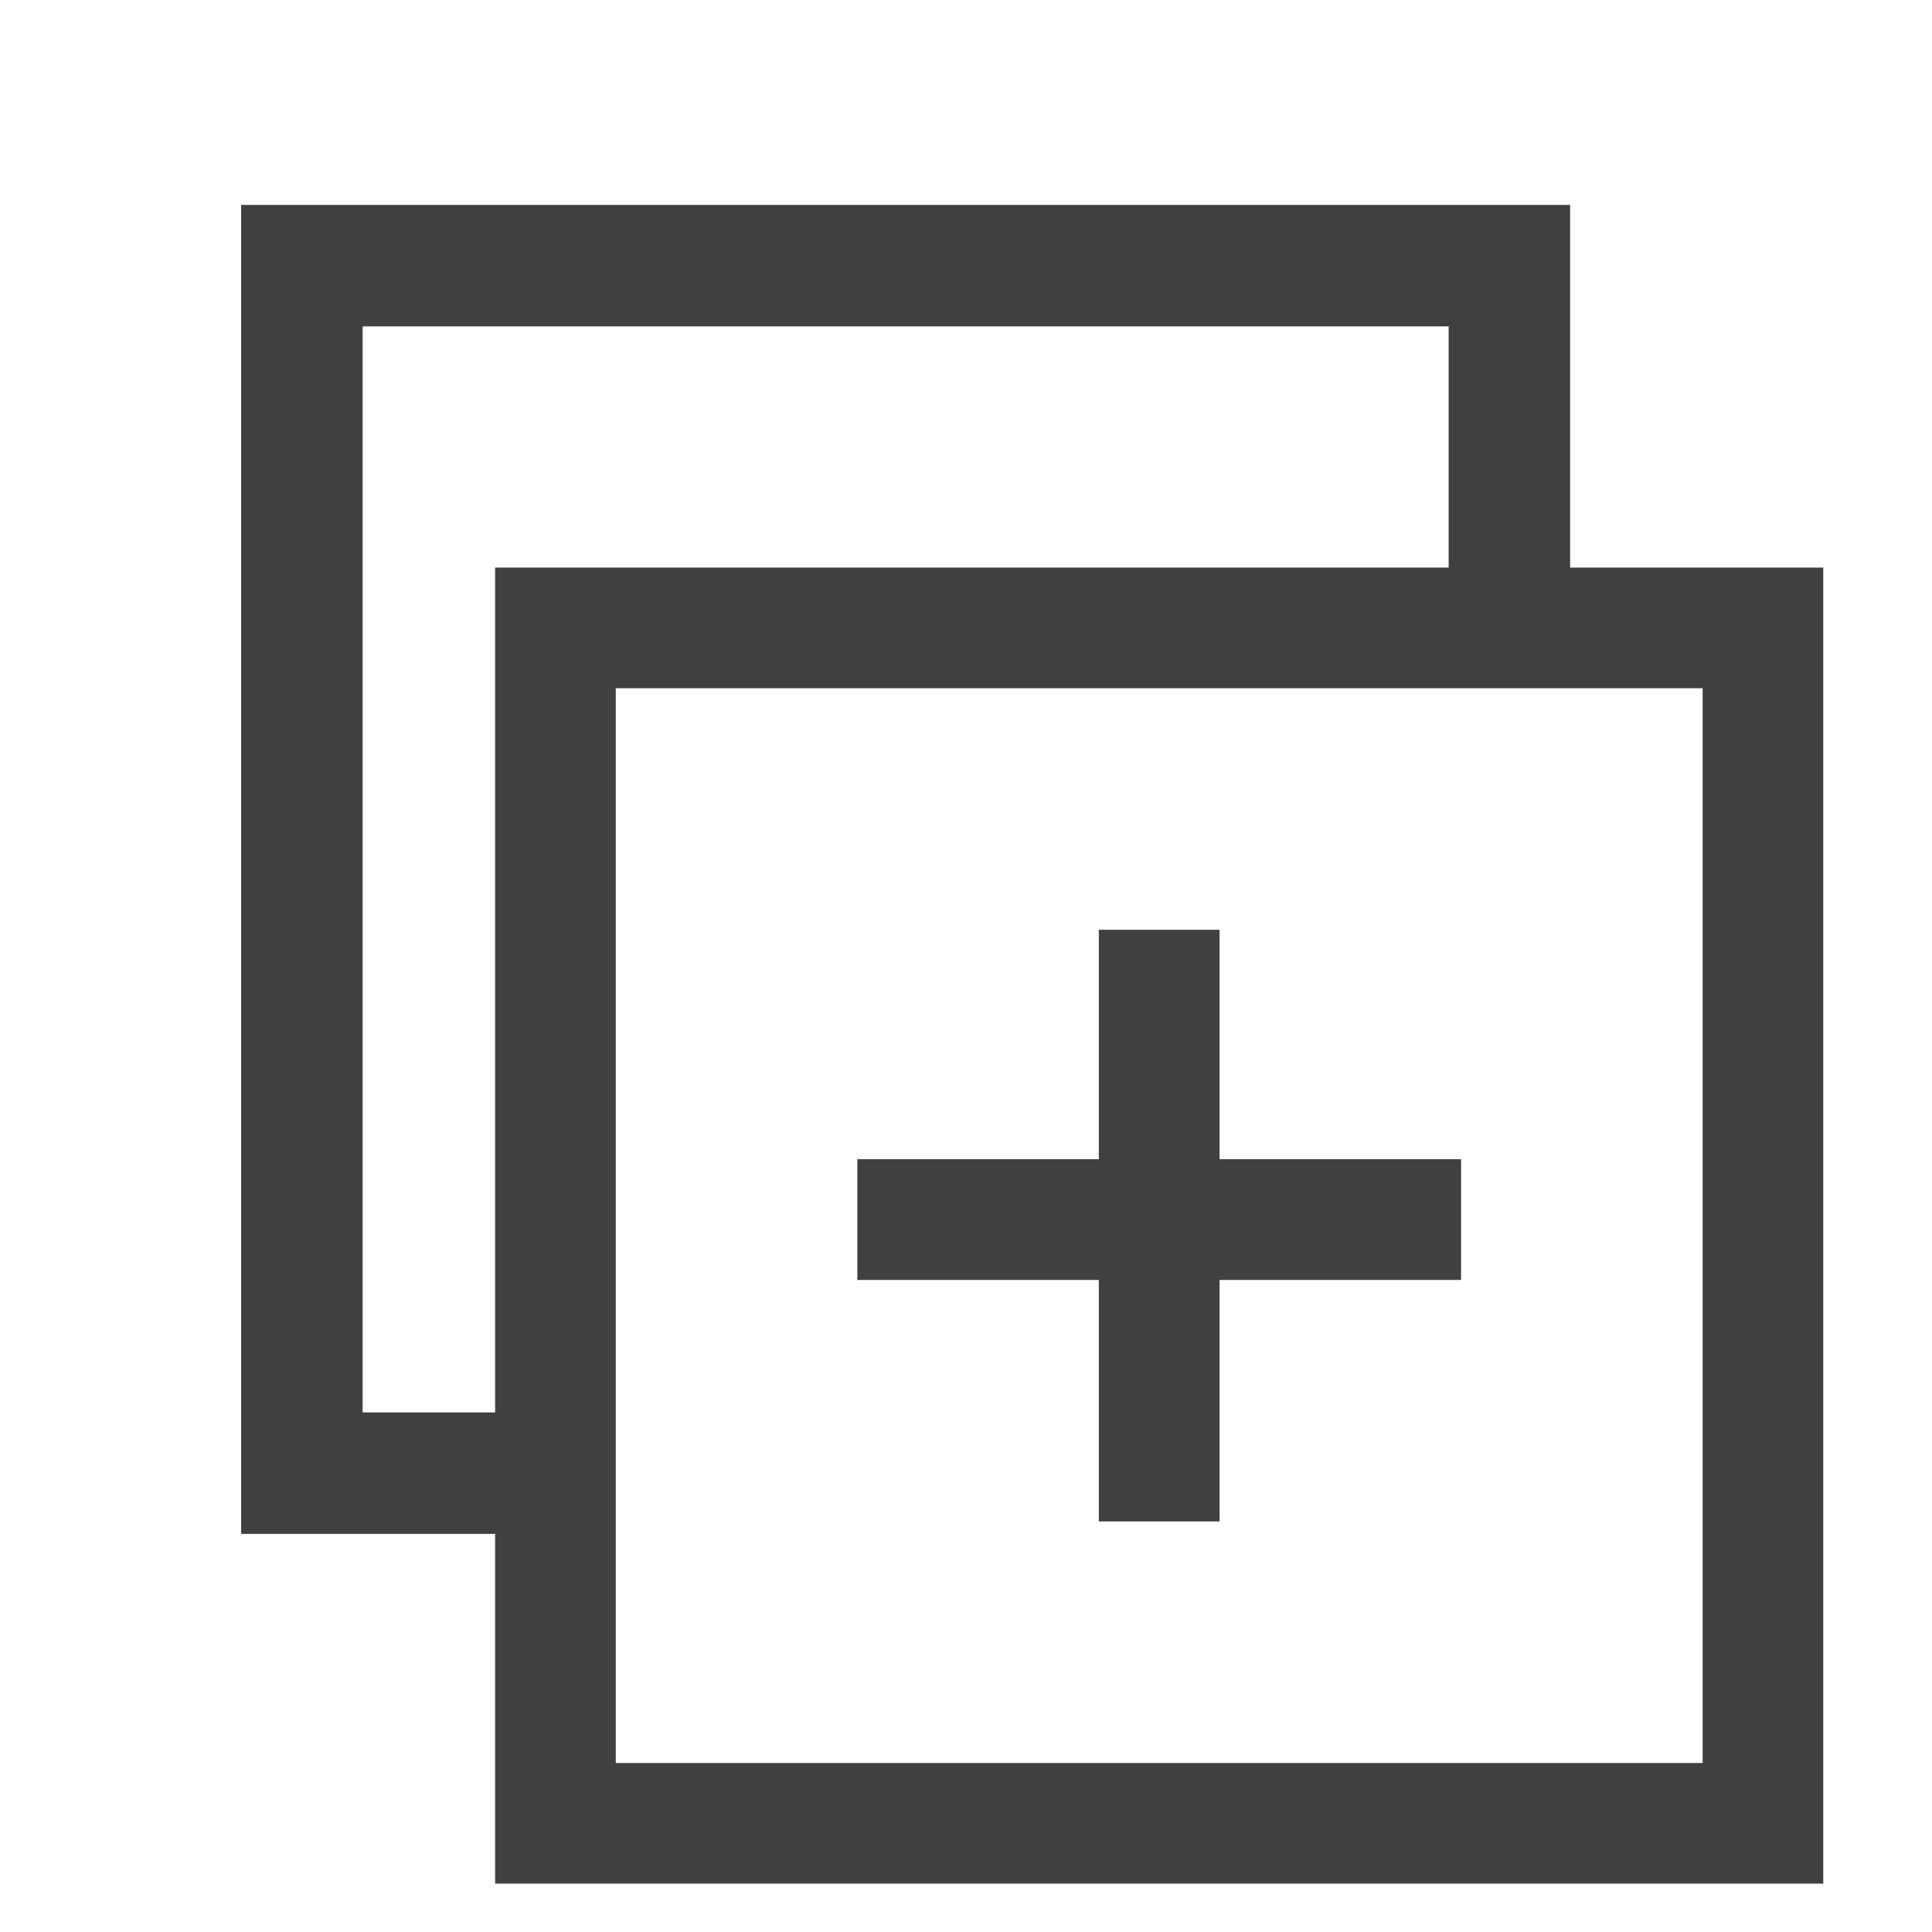 <?xml version="1.0" encoding="utf-8"?>
<!-- Generator: Adobe Illustrator 20.0.0, SVG Export Plug-In . SVG Version: 6.00 Build 0)  -->
<svg version="1.1" id="Layer_2" xmlns="http://www.w3.org/2000/svg" xmlns:xlink="http://www.w3.org/1999/xlink" x="0px" y="0px"
	 viewBox="0 0 16 16" style="enable-background:new 0 0 16 16;" xml:space="preserve">
<style type="text/css">
	.st0{fill:none;stroke:#404040;stroke-width:1.006;stroke-miterlimit:10;}
	.st1{fill:none;stroke:#404040;stroke-width:0.999;stroke-miterlimit:10;}
	.st2{fill:#404040;}
	.st3{fill:none;}
</style>
<polyline class="st0" points="4.3,12.2 2.5,12.2 2.5,2.2 12.5,2.2 12.5,5.2 "/>
<rect x="4.6" y="5.2" class="st1" width="10" height="9.9"/>
<rect x="9.1" y="7.7" class="st2" width="1" height="4.9"/>
<rect x="7.1" y="9.6" class="st2" width="5" height="1"/>
<rect x="0" y="0" class="st3" width="16" height="16"/>
</svg>

